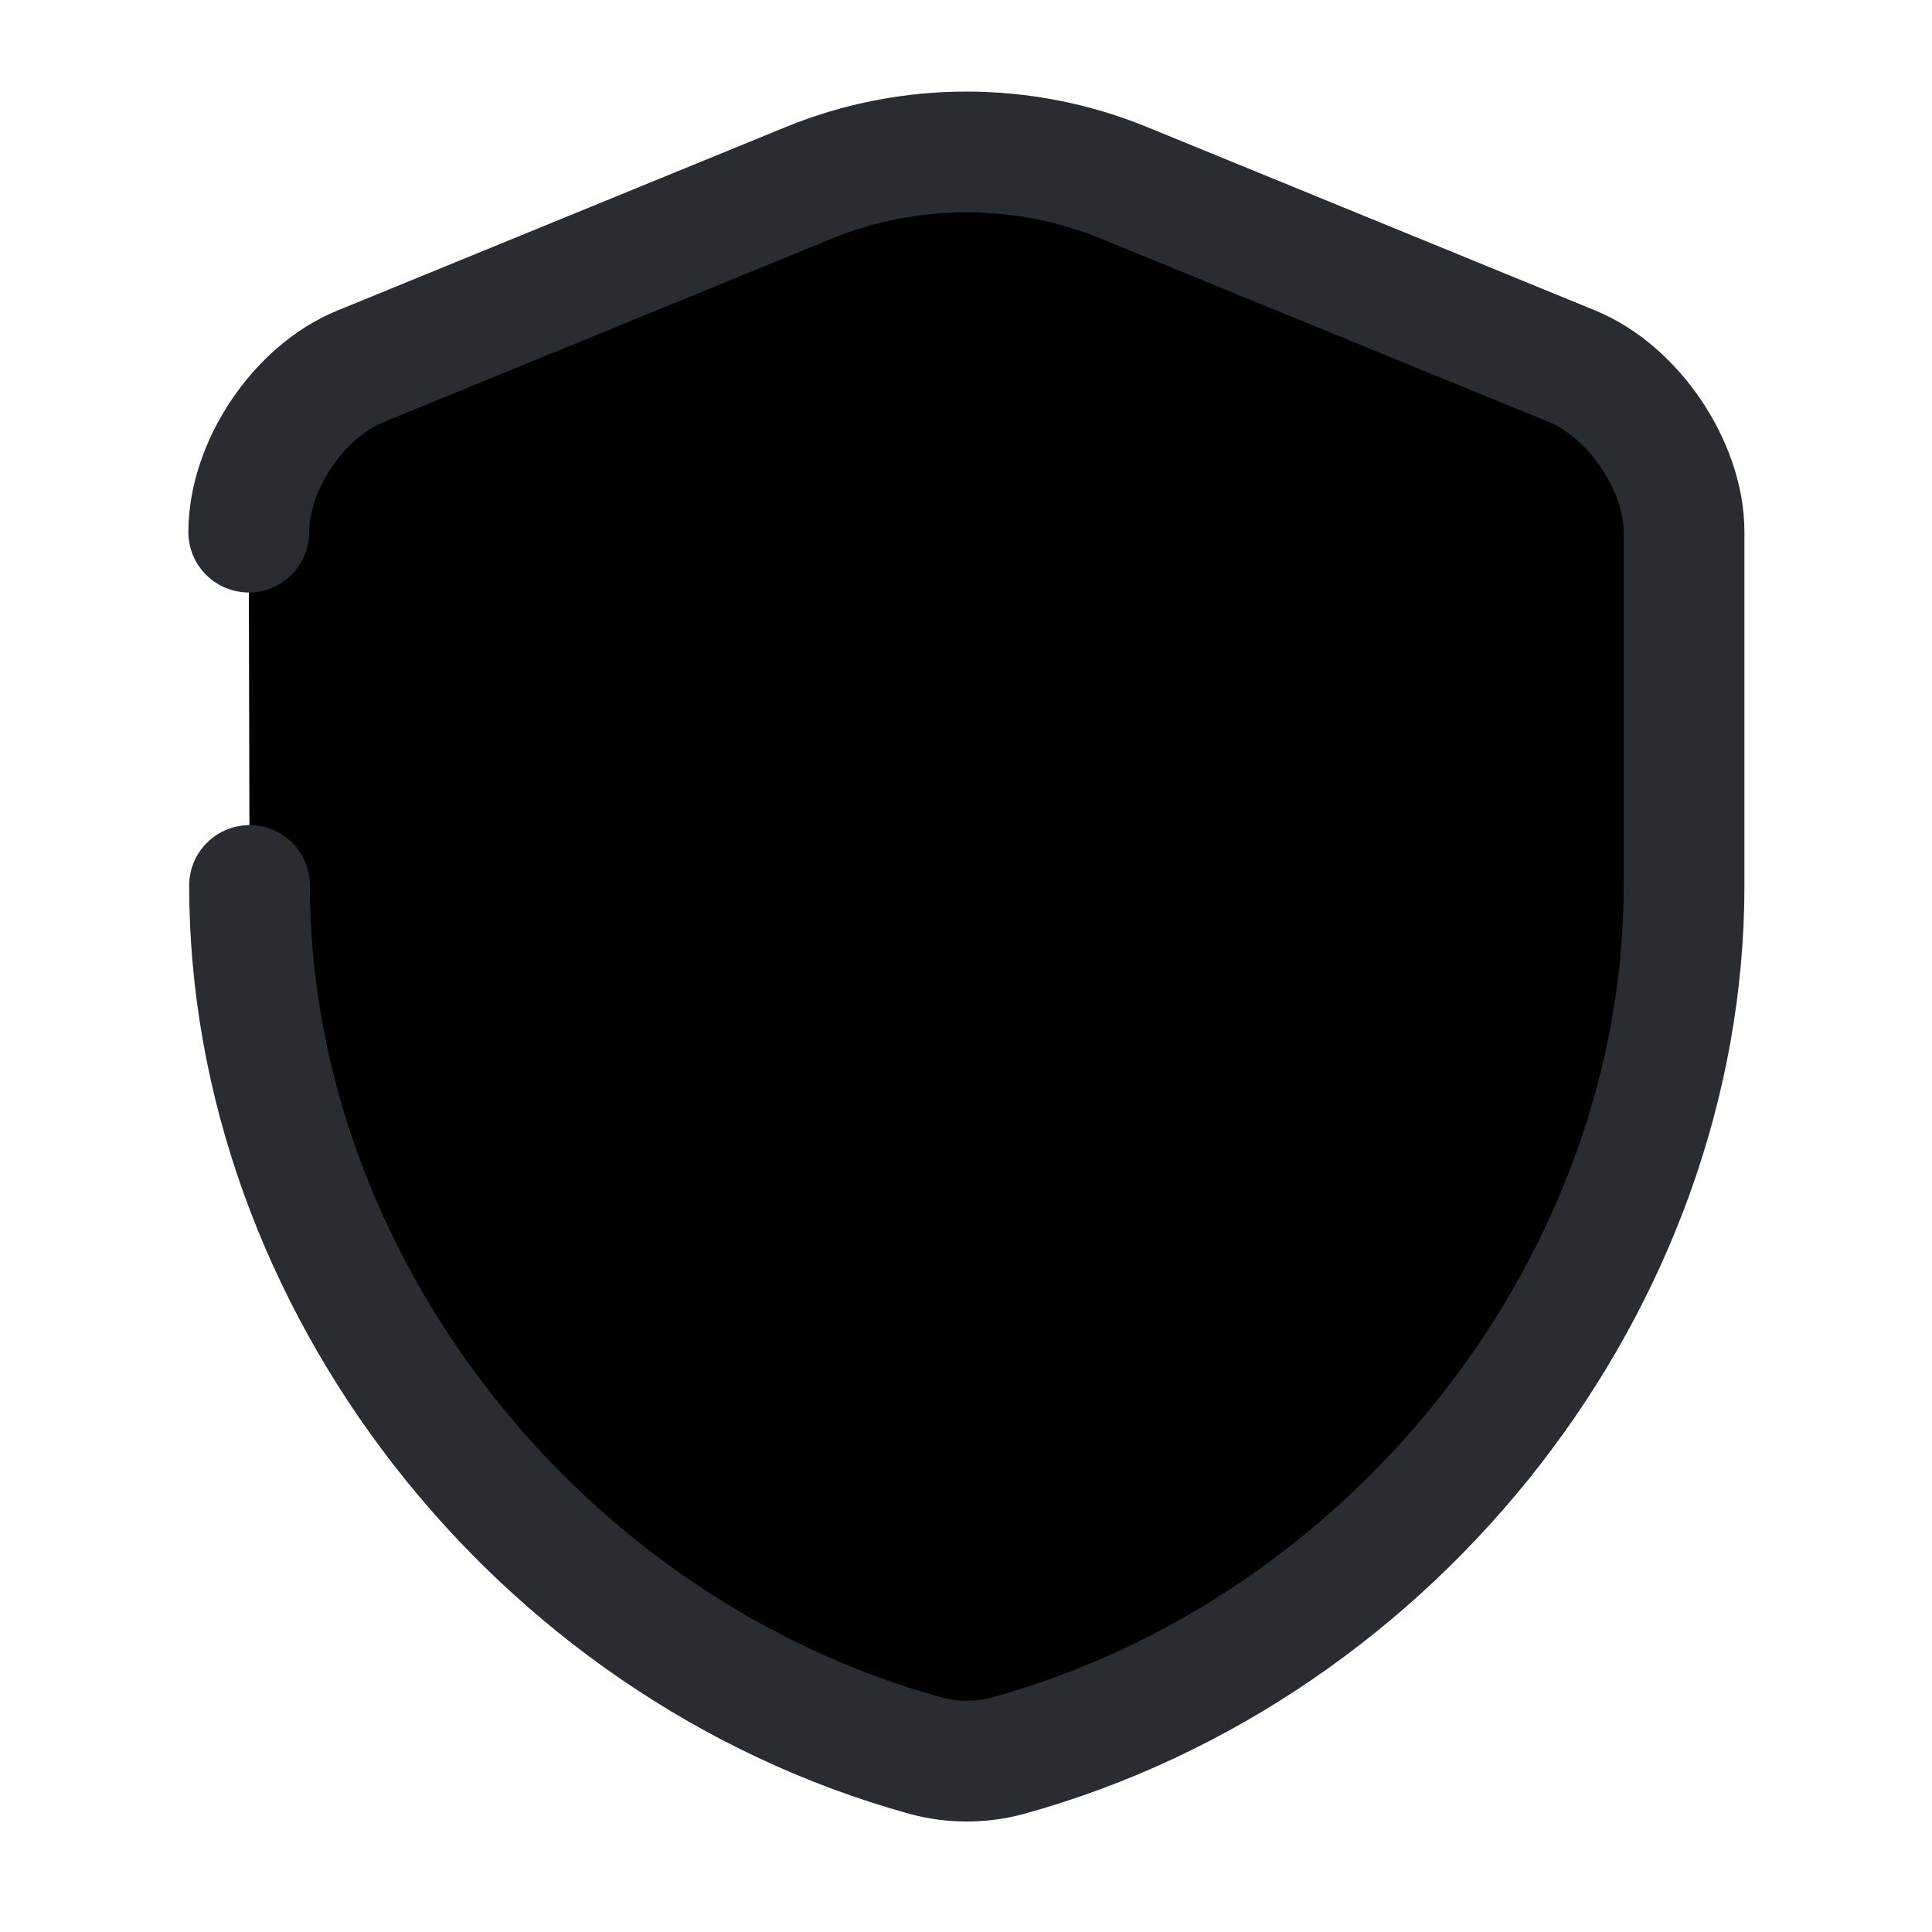 <svg width="24" height="24" viewBox="0 0 24 24"  xmlns="http://www.w3.org/2000/svg">
<path d="M3.09 6.61C3.09 5.79 3.71 4.86 4.48 4.55L10.05 2.27C11.3 1.76 12.71 1.76 13.96 2.27L19.53 4.55C20.29 4.86 20.92 5.79 20.92 6.61V11C20.92 15.89 17.37 20.47 12.52 21.81C12.19 21.9 11.83 21.9 11.5 21.81C6.65 20.47 3.1 15.89 3.1 11" stroke="#292D32" stroke-width="1.5" stroke-linecap="round" stroke-linejoin="round"/>
</svg>
